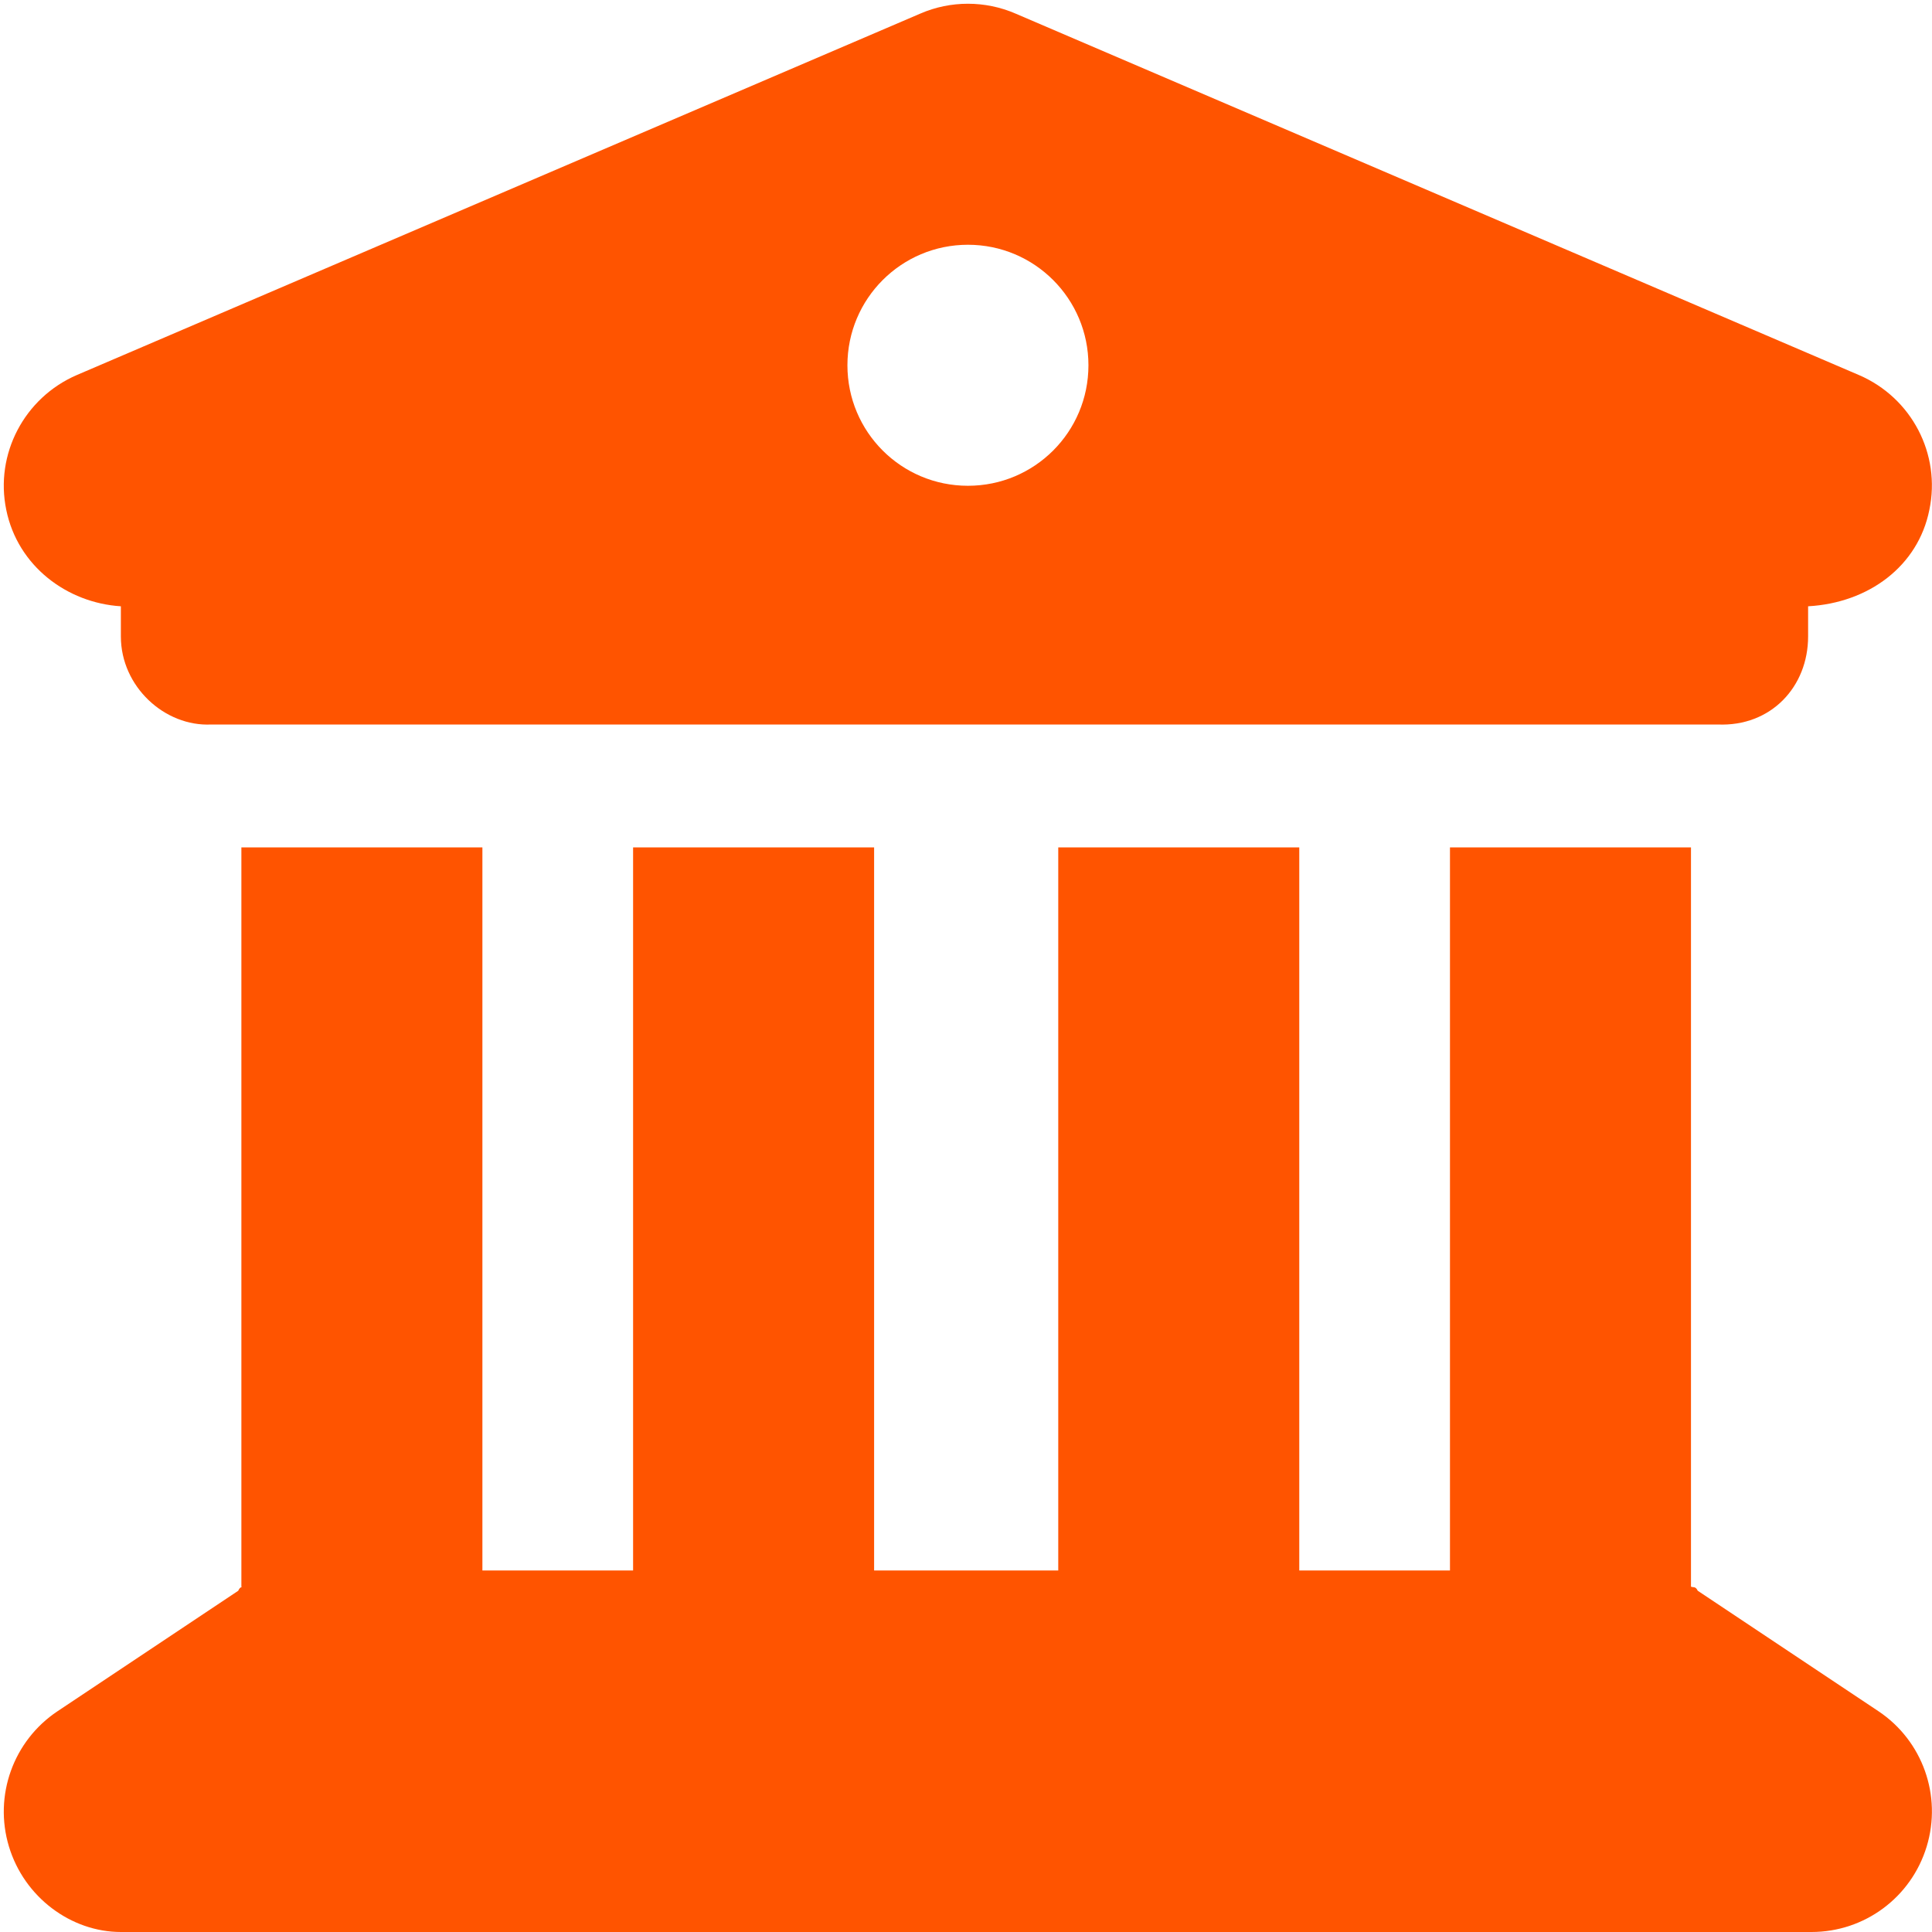 ﻿<?xml version="1.0" encoding="utf-8"?>
<svg version="1.1" xmlns:xlink="http://www.w3.org/1999/xlink" width="16px" height="16px" xmlns="http://www.w3.org/2000/svg">
  <g transform="matrix(1 0 0 1 -25 -465 )">
    <path d="M 0.636 3.106  L 7.623 0.112  C 7.872 0.004  8.159 0.004  8.409 0.112  L 15.395 3.106  C 15.832 3.294  16.075 3.761  15.978 4.223  C 15.885 4.688  15.476 4.993  14.974 5.021  L 14.974 5.271  C 14.974 5.686  14.668 6.019  14.225 6  L 1.75 6  C 1.364 6.019  1.001 5.686  1.001 5.271  L 1.001 5.021  C 0.555 4.993  0.147 4.688  0.052 4.223  C -0.044 3.761  0.201 3.294  0.636 3.106  Z M 7.018 3.025  C 7.018 3.577  7.464 4.023  8.016 4.023  C 8.568 4.023  9.014 3.577  9.014 3.025  C 9.014 2.474  8.568 2.027  8.016 2.027  C 7.464 2.027  7.018 2.474  7.018 3.025  Z M 3.995 7.018  L 3.995 13.006  L 5.243 13.006  L 5.243 7.018  L 7.239 7.018  L 7.239 13.006  L 8.764 13.006  L 8.764 7.018  L 10.76 7.018  L 10.76 13.006  L 12.008 13.006  L 12.008 7.018  L 14.004 7.018  L 14.004 13.14  C 14.023 13.149  14.041 13.134  14.06 13.174  L 15.557 14.172  C 15.922 14.416  16.084 14.871  15.956 15.292  C 15.828 15.713  15.442 16  15.002 16  L 1.001 16  C 0.589 16  0.201 15.713  0.074 15.292  C -0.053 14.871  0.11 14.416  0.476 14.172  L 1.973 13.174  C 1.99 13.134  2.009 13.149  1.999 13.14  L 1.999 7.018  L 3.995 7.018  Z " fill-rule="nonzero" fill="#ff5400" stroke="none" transform="matrix(1 0 0 1 25 465 )" />
  </g>
</svg>